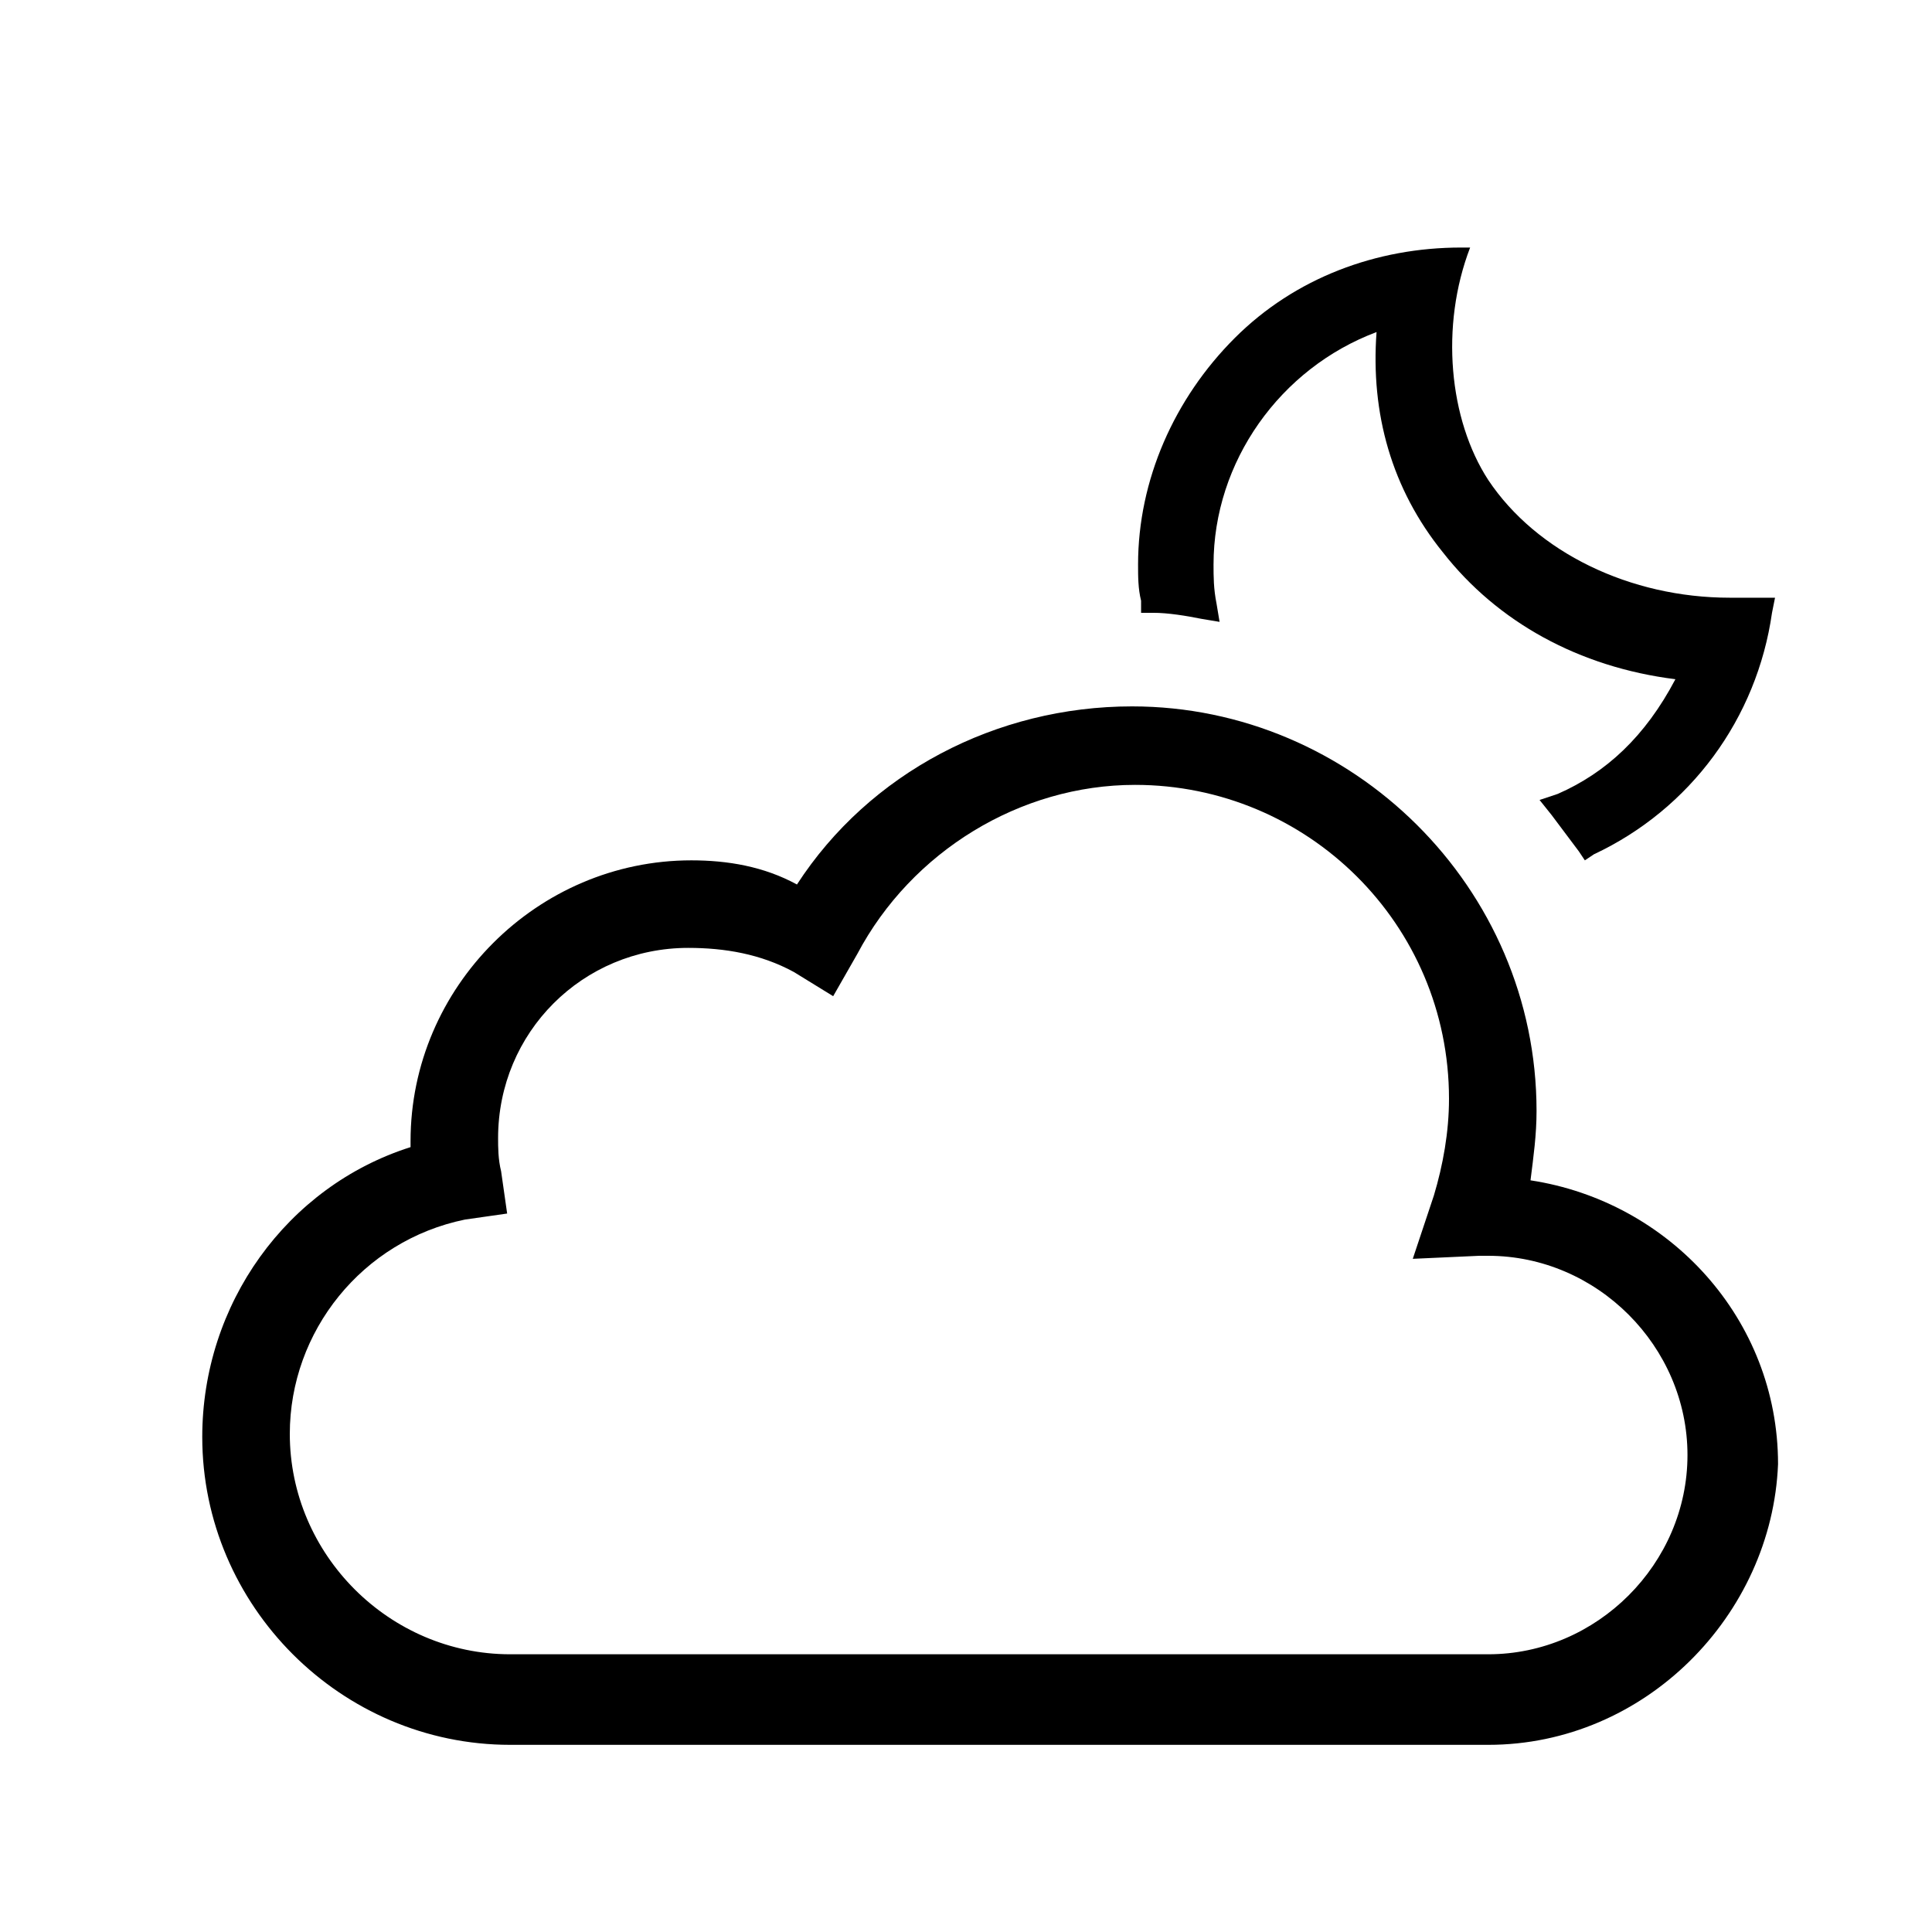 <svg enable-background="new 0 0 64 64" viewBox="0 0 64 64" xmlns="http://www.w3.org/2000/svg"><path d="m49.3 57.8h-32.4c-5.6 0-10.2-4.6-10.2-10.2 0-4.4 2.8-8.3 6.9-9.6v-.2c0-5.1 4.2-9.3 9.3-9.3 1.2 0 2.4.2 3.5.8 2.4-3.7 6.6-5.9 11.1-5.9 7.3 0 13.4 6 13.4 13.4 0 .8-.1 1.5-.2 2.3 4.6.7 8.2 4.6 8.2 9.4-.2 5-4.4 9.3-9.6 9.3zm-26.5-26.4c-3.5 0-6.3 2.8-6.3 6.3 0 .3 0 .7.1 1.1l.2 1.4-1.4.2c-3.4.7-5.8 3.7-5.8 7.1 0 4 3.3 7.3 7.3 7.3h32.4c3.6 0 6.6-3 6.6-6.6s-3-6.6-6.6-6.6h-.3l-2.2.1.7-2.1c.3-1 .5-2.1.5-3.2 0-5.8-4.7-10.4-10.4-10.4-3.8 0-7.4 2.2-9.2 5.6l-.8 1.4-1.3-.8c-1.1-.6-2.3-.8-3.5-.8z"/><path d="m57.3 19.8c-3.3 0-6.4-1.5-8-3.9-1.3-2-1.6-5.1-.6-7.7h-.3c-2.8 0-5.5 1-7.5 3s-3.2 4.7-3.2 7.5c0 .4 0 .8.1 1.2v.4h.4c.5 0 1.1.1 1.6.2l.6.1-.1-.6c-.1-.5-.1-.9-.1-1.3 0-3.4 2.2-6.5 5.4-7.7-.2 2.7.5 5.2 2.2 7.3 1.8 2.3 4.5 3.8 7.7 4.2-1 1.9-2.3 3.1-3.9 3.8l-.6.2.4.5c.3.4.6.8.9 1.2l.2.3.3-.2c3.2-1.5 5.4-4.5 5.9-8l.1-.5z"/></svg>